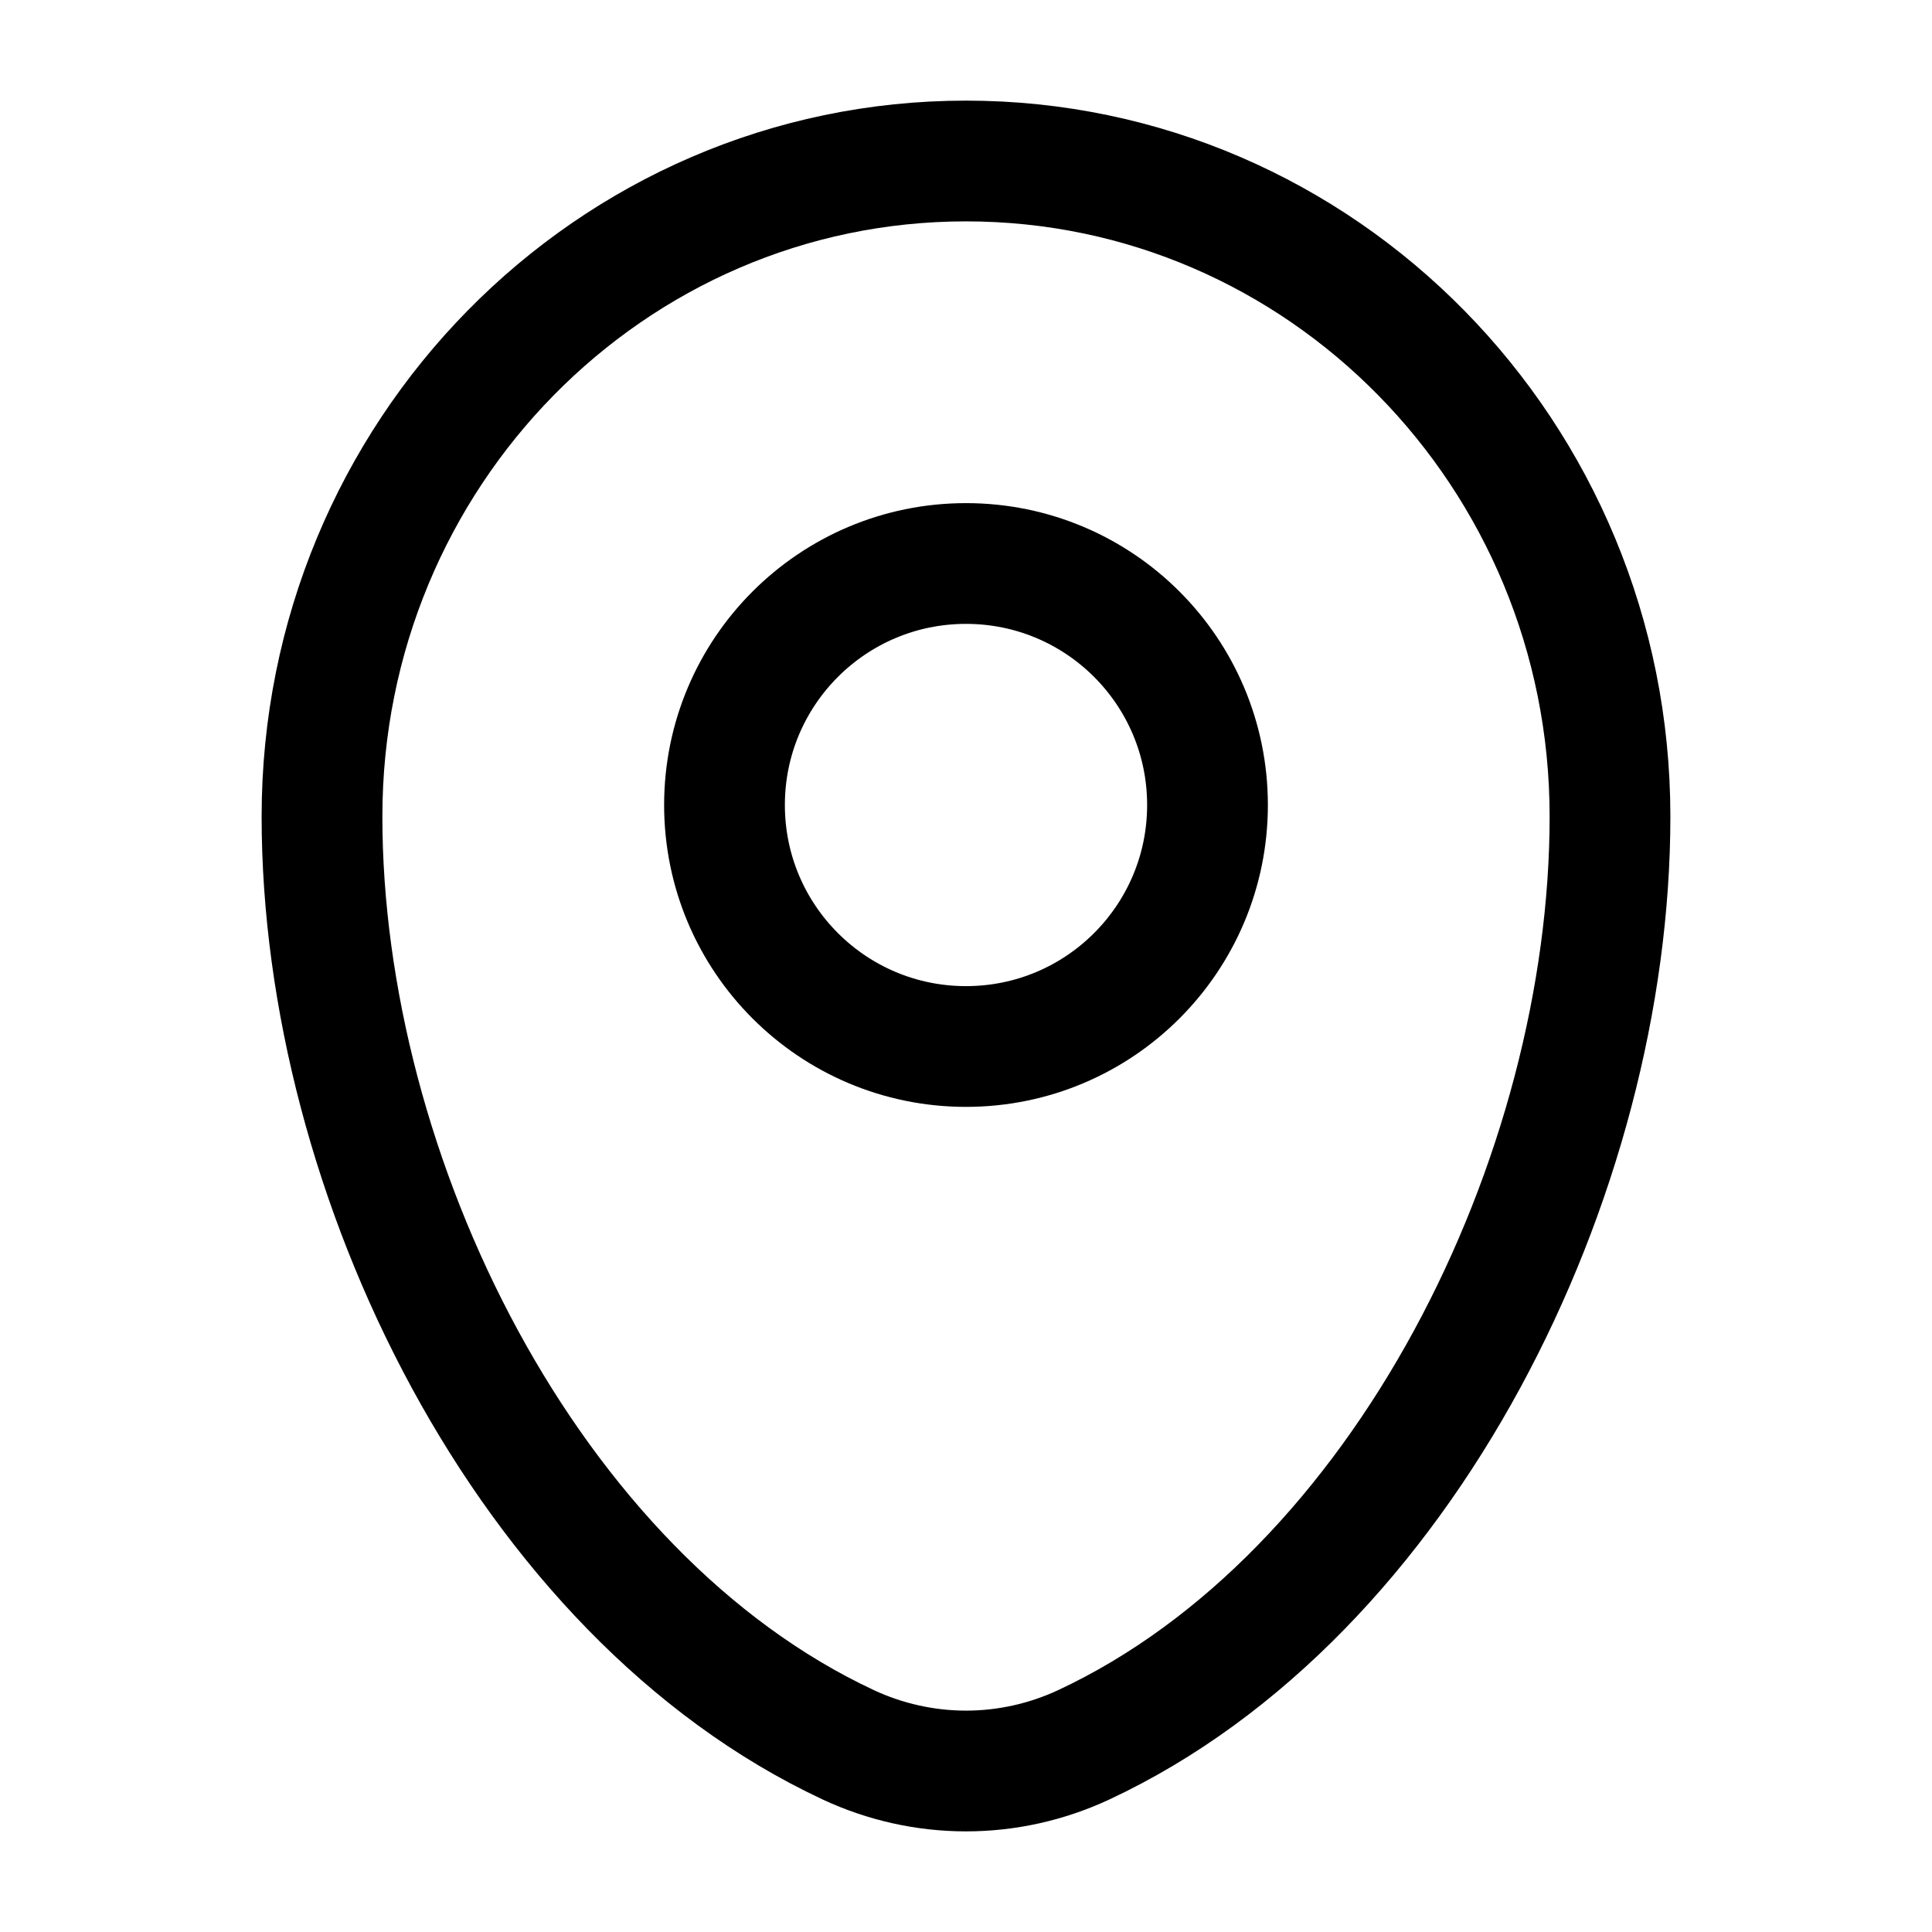 <svg width="18" height="18" viewBox="0 0 18 18" fill="none" xmlns="http://www.w3.org/2000/svg">
    <path d="M3 7.607C3 4.234 5.686 1.5 9 1.5C12.313 1.5 15 4.234 15 7.607C15 10.954 13.085 14.86 10.097 16.256C9.754 16.416 9.379 16.5 9 16.5C8.621 16.5 8.246 16.416 7.903 16.256C4.915 14.859 3 10.954 3 7.608V7.607Z" stroke="currentColor" stroke-width="1.125"/>
    <path d="M9 9.75C10.243 9.75 11.25 8.743 11.25 7.5C11.25 6.257 10.243 5.25 9 5.25C7.757 5.25 6.75 6.257 6.75 7.5C6.75 8.743 7.757 9.75 9 9.75Z" stroke="currentColor" stroke-width="1.125"/>
</svg>
